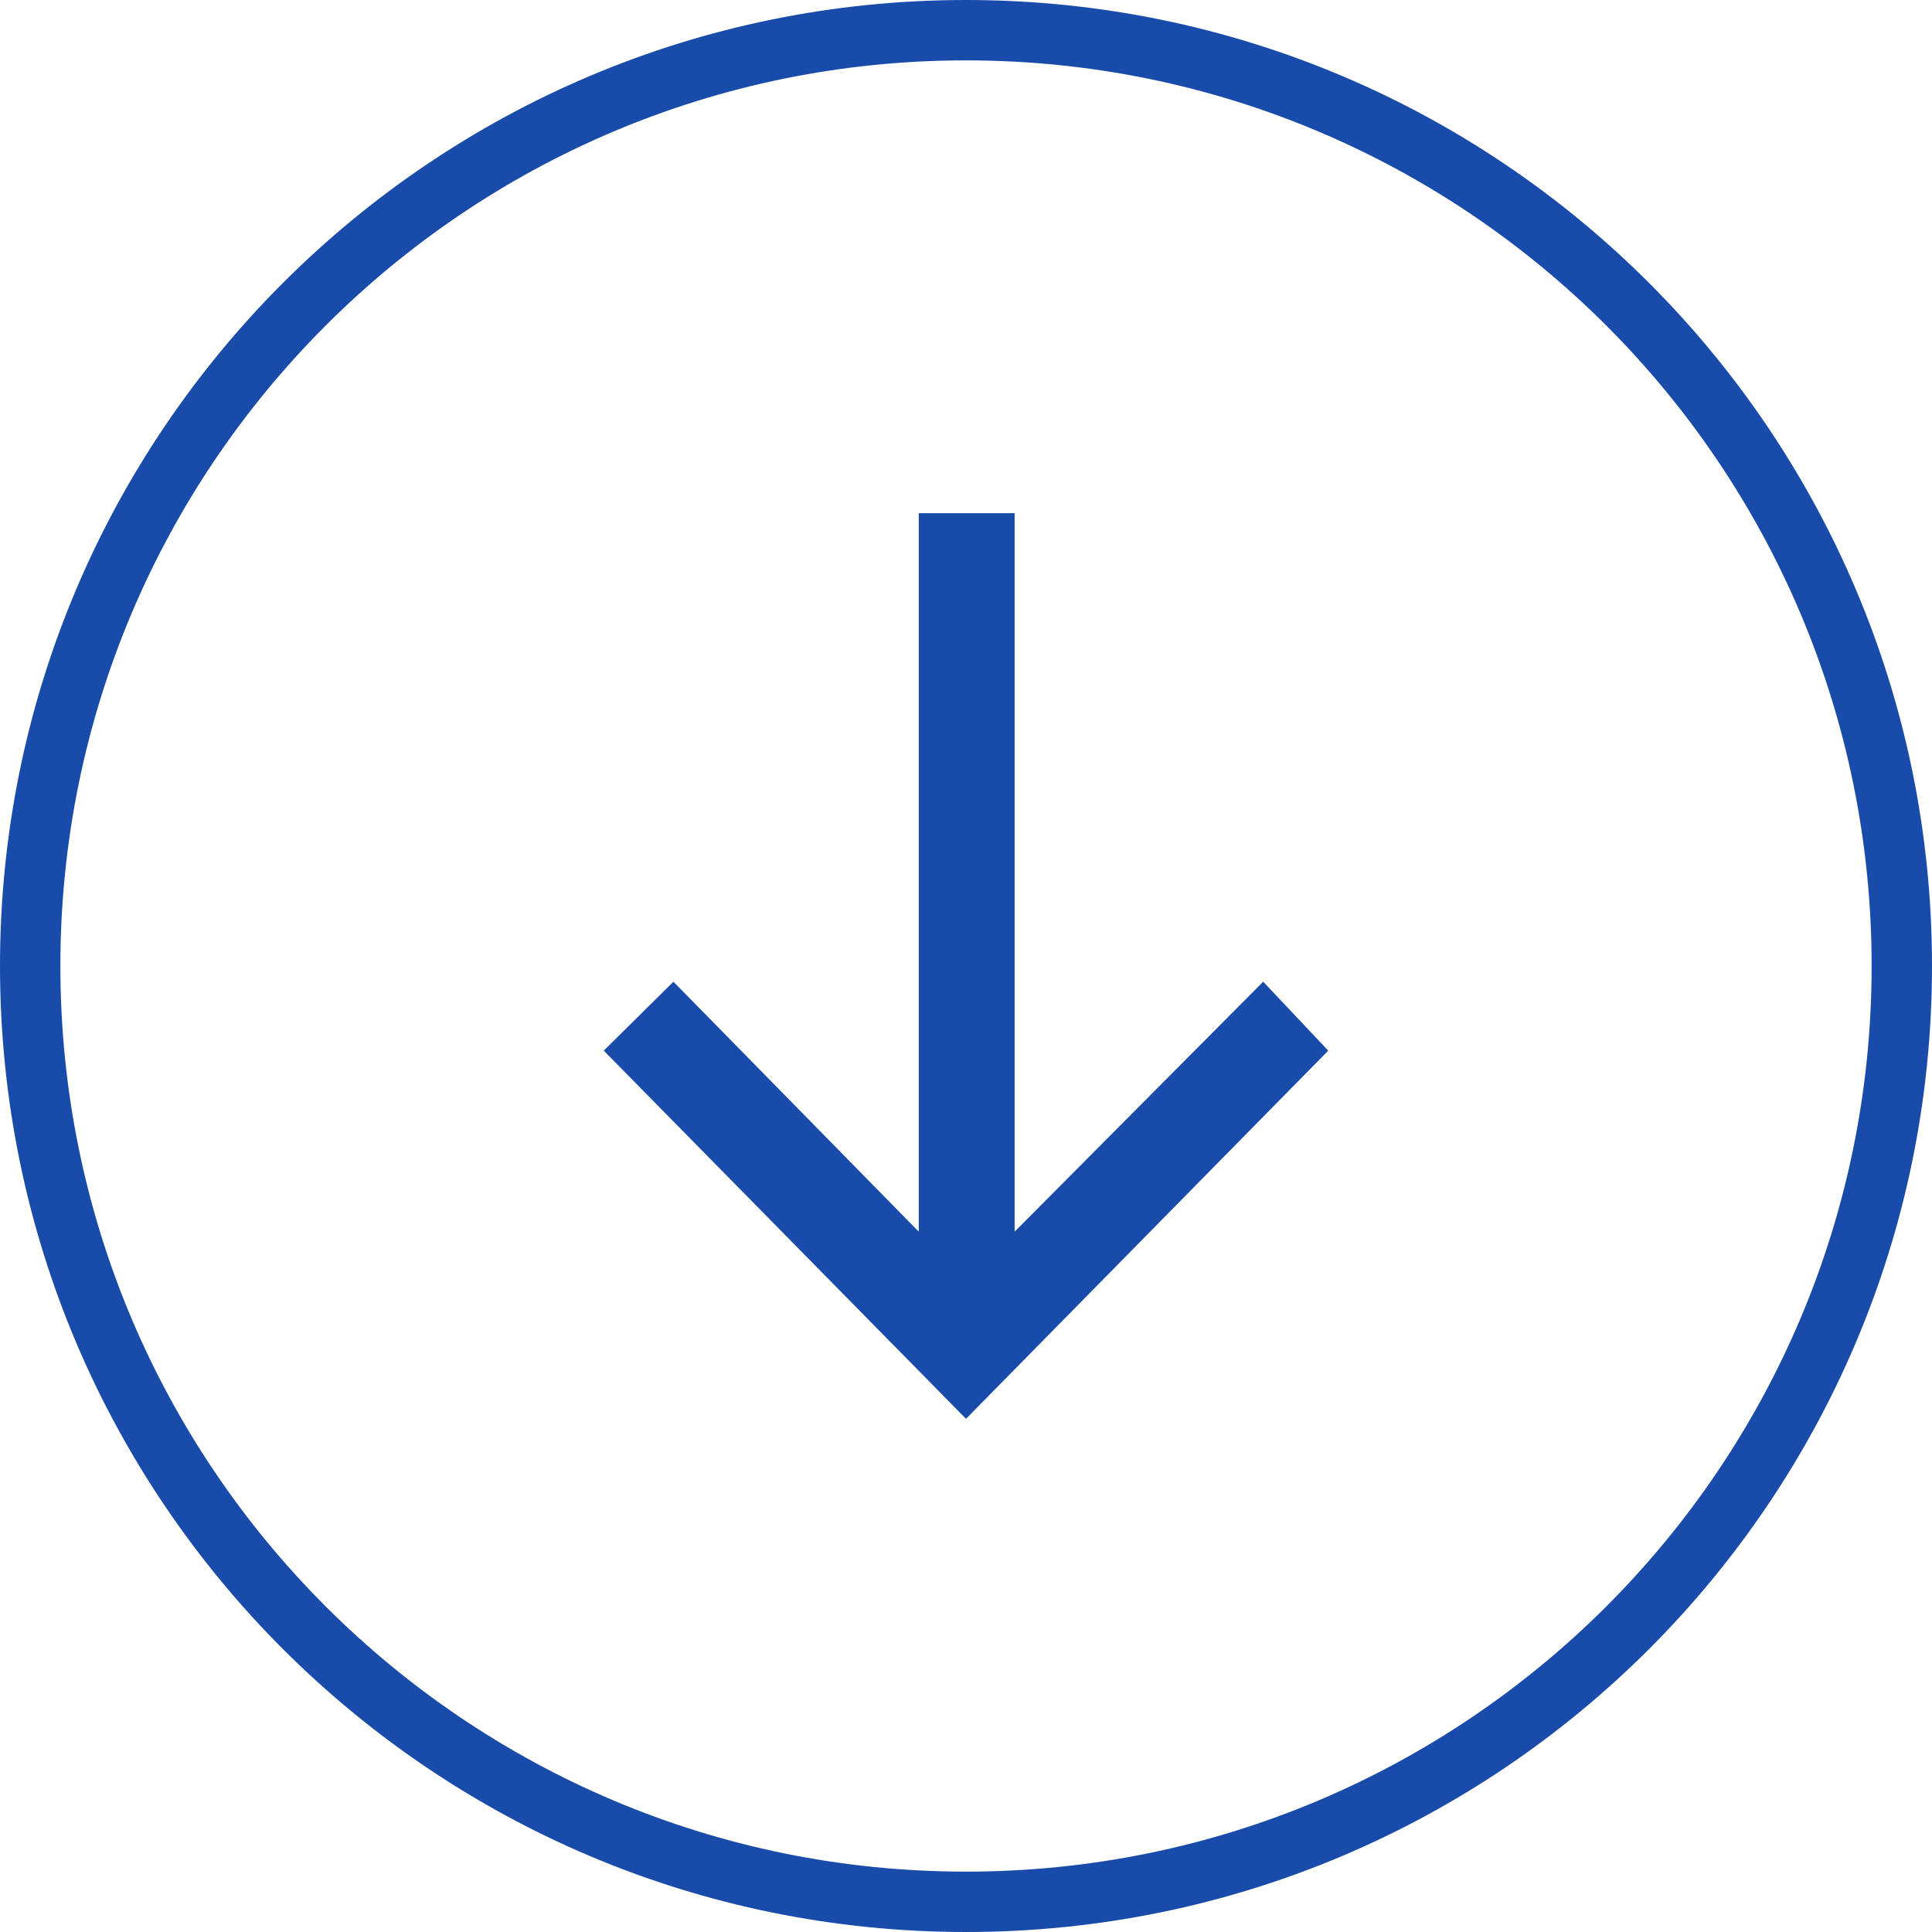 <svg width="64" height="64" viewBox="0 0 64 64" fill="none" xmlns="http://www.w3.org/2000/svg">
<g id="Group 49">
<path id="Ellipse 23 (Stroke)" fill-rule="evenodd" clip-rule="evenodd" d="M32 62C48.569 62 62 48.569 62 32C62 15.431 48.569 2 32 2C15.431 2 2 15.431 2 32C2 48.569 15.431 62 32 62ZM32 64C49.673 64 64 49.673 64 32C64 14.327 49.673 0 32 0C14.327 0 0 14.327 0 32C0 49.673 14.327 64 32 64Z" fill="#194BAA"/>
<path id="Vector" d="M44 34.804L32 47L20 34.804L22.308 32.52L30.435 40.801V17H33.611V40.801L41.845 32.52L44 34.804Z" fill="#194BAA"/>
</g>
</svg>
